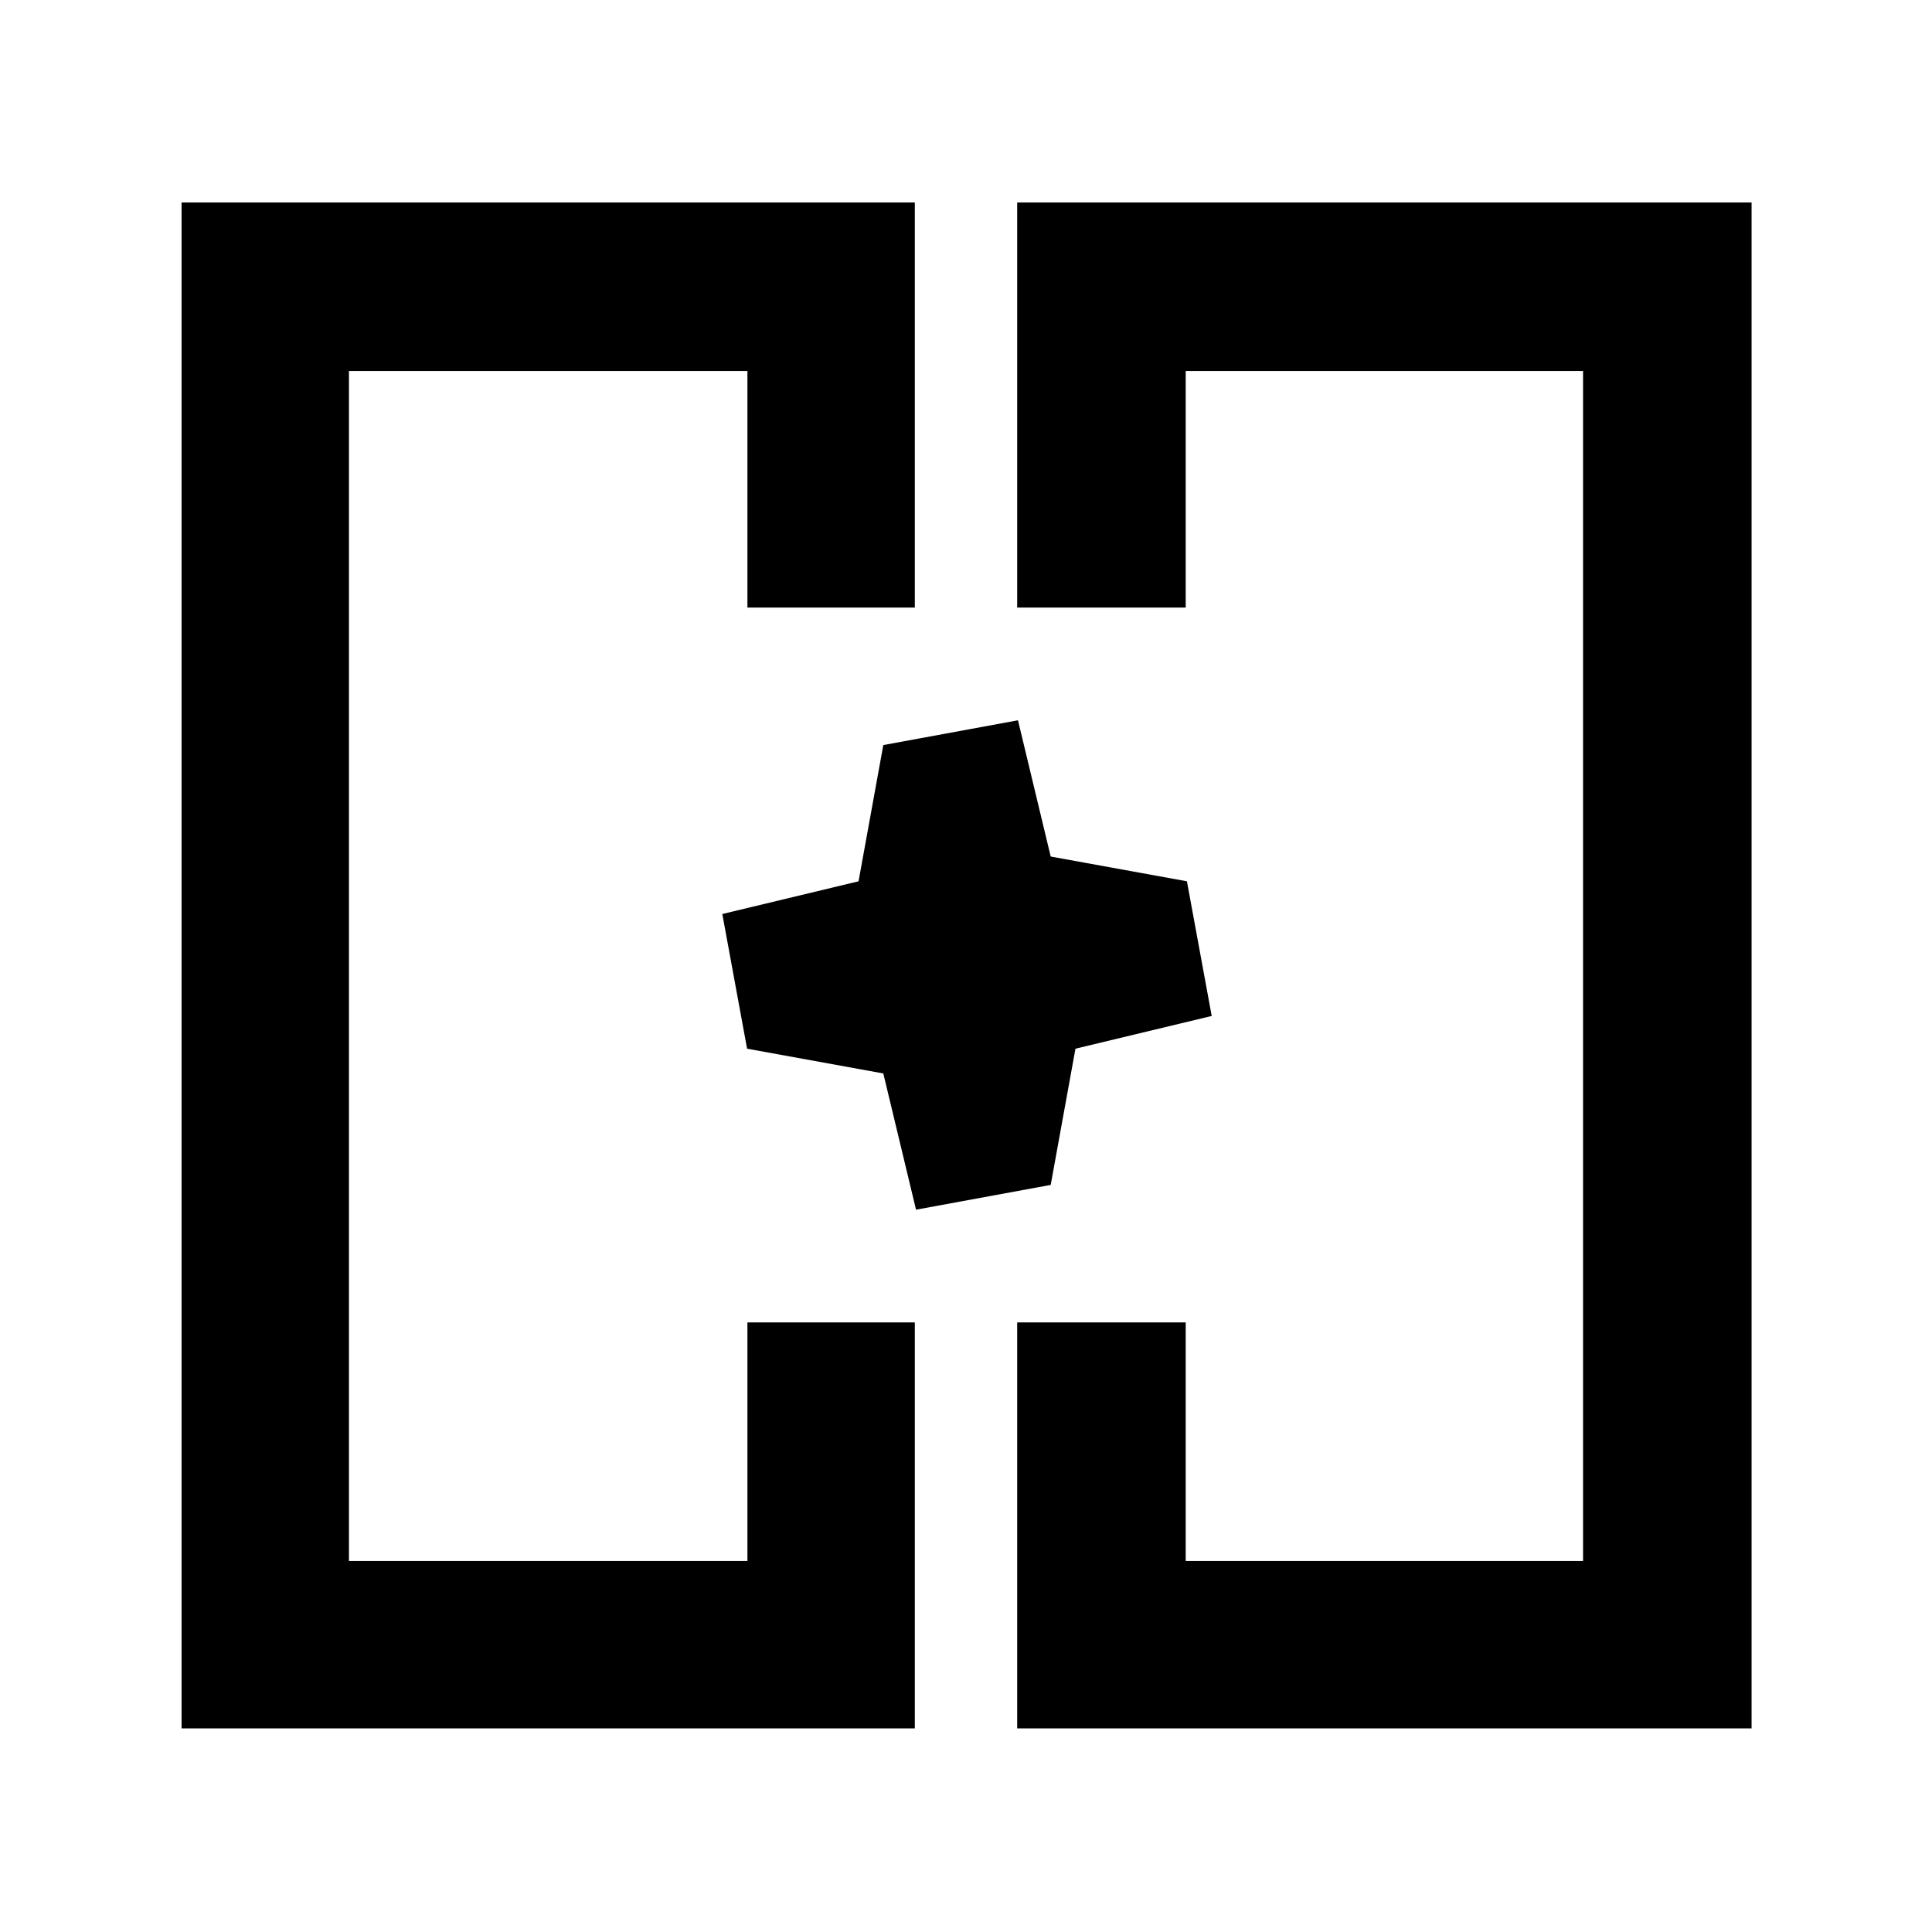 <svg xmlns="http://www.w3.org/2000/svg" height="48" viewBox="0 -960 960 960" width="48"><path d="M358.91-480Zm243.18 0ZM90.22-101.17v-758.22h364.35v201.3h-83.18v-117.56h-198v591.3h198v-118.56h83.18v201.74H90.22Zm415.21 0v-201.74h83.74v118.56h197.44v-591.3H589.17v117.56h-83.74v-201.3h364.92v758.22H505.43Zm-50.26-257.74-16.26-67.7-67.69-12.3-12.31-66.92 67.7-16.26 12.3-67.69 66.92-12.31 16.26 67.7 67.69 12.3 12.31 66.92-67.7 16.26-12.3 67.69-66.92 12.31Z"/></svg>